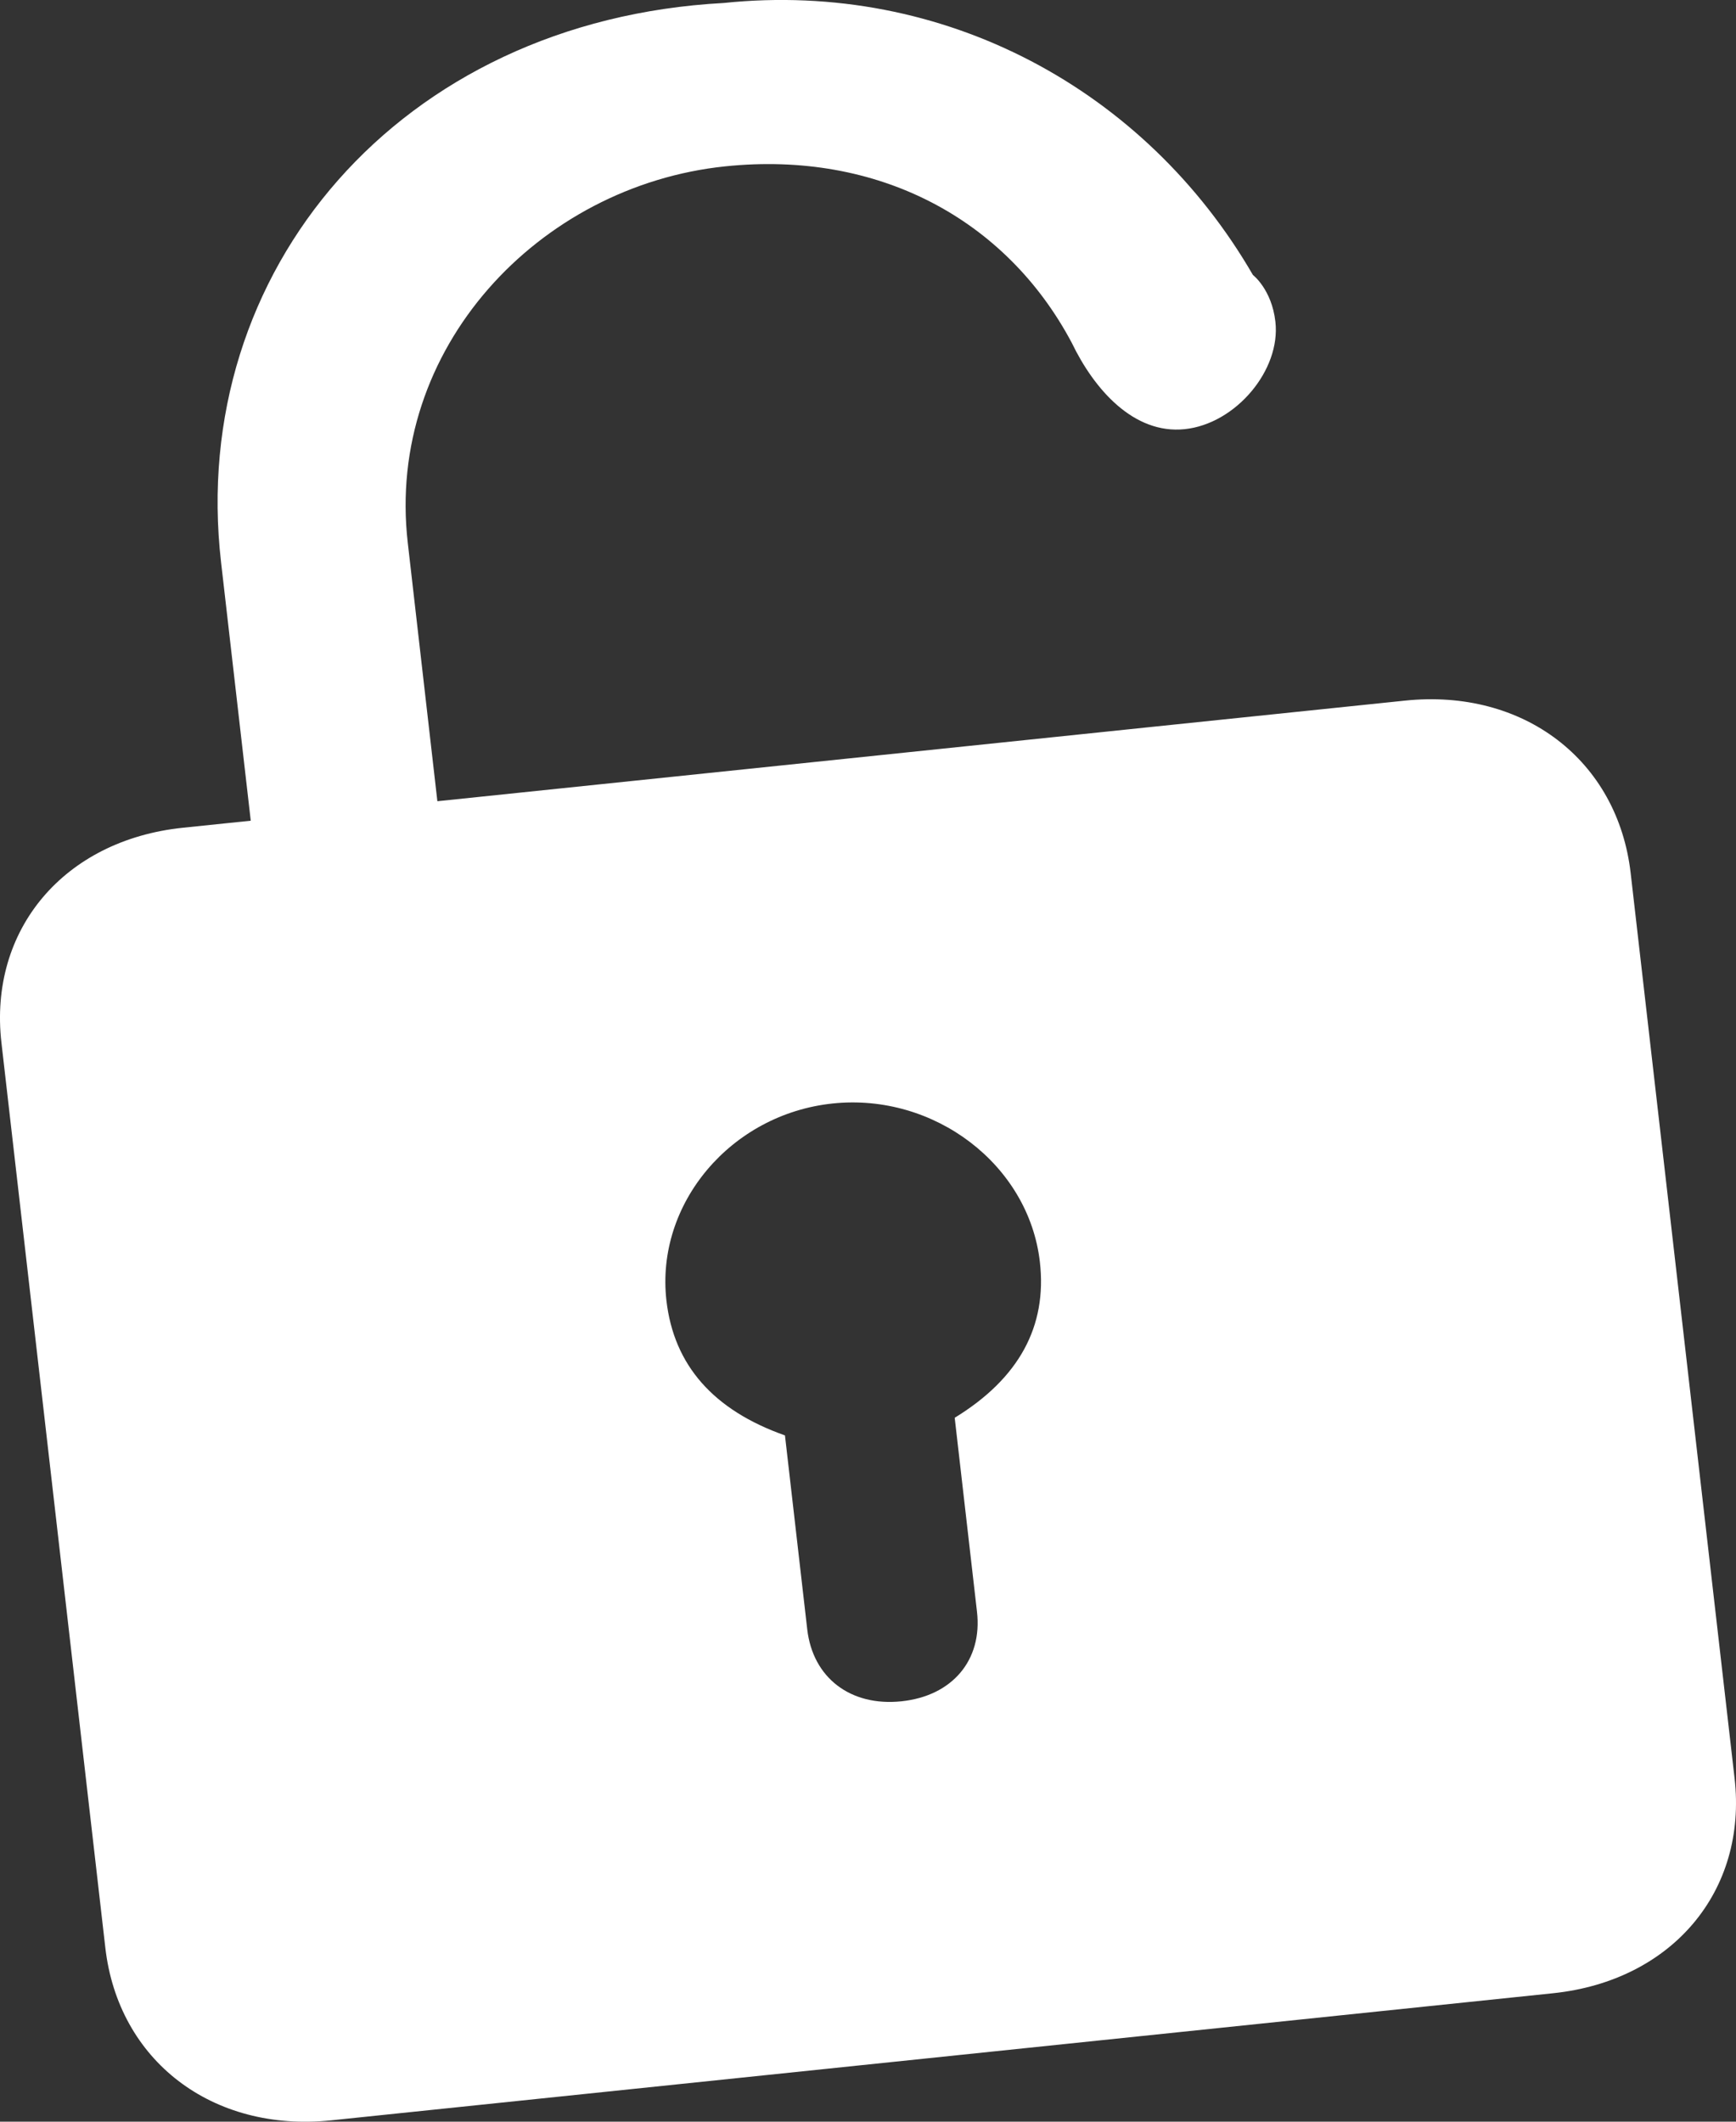 <svg width="18" height="22" viewBox="0 0 18 22" fill="none" xmlns="http://www.w3.org/2000/svg">
<rect x="0" y="0" width="18" height="22" fill="#333333" stroke="none"/>
<path d="M14.566 7.265L13.862 7.338L11.926 7.539L11.398 7.594L4.535 8.308L4.228 5.628C3.997 3.617 5.584 1.926 7.519 1.725C9.103 1.56 10.431 2.27 11.113 3.555C11.346 4.039 11.756 4.505 12.284 4.45C12.812 4.395 13.282 3.838 13.224 3.335C13.186 3 12.991 2.851 12.991 2.851C11.88 0.932 9.791 -0.207 7.503 0.031C4.14 0.212 1.946 2.813 2.292 5.829L2.6 8.51L1.896 8.583C0.664 8.711 -0.12 9.64 0.015 10.813L1.092 20.195C1.226 21.368 2.202 22.114 3.434 21.986L16.104 20.668C17.336 20.539 18.12 19.61 17.985 18.437L16.908 9.055C16.774 7.883 15.797 7.136 14.566 7.265ZM9.899 14.701L10.13 16.712C10.188 17.214 9.874 17.586 9.346 17.641C8.818 17.696 8.428 17.397 8.37 16.895L8.139 14.884C7.397 14.622 6.987 14.156 6.91 13.486C6.795 12.481 7.579 11.552 8.635 11.442C9.69 11.332 10.666 12.078 10.782 13.084C10.859 13.754 10.565 14.293 9.899 14.701Z" fill="white"/>
</svg>
